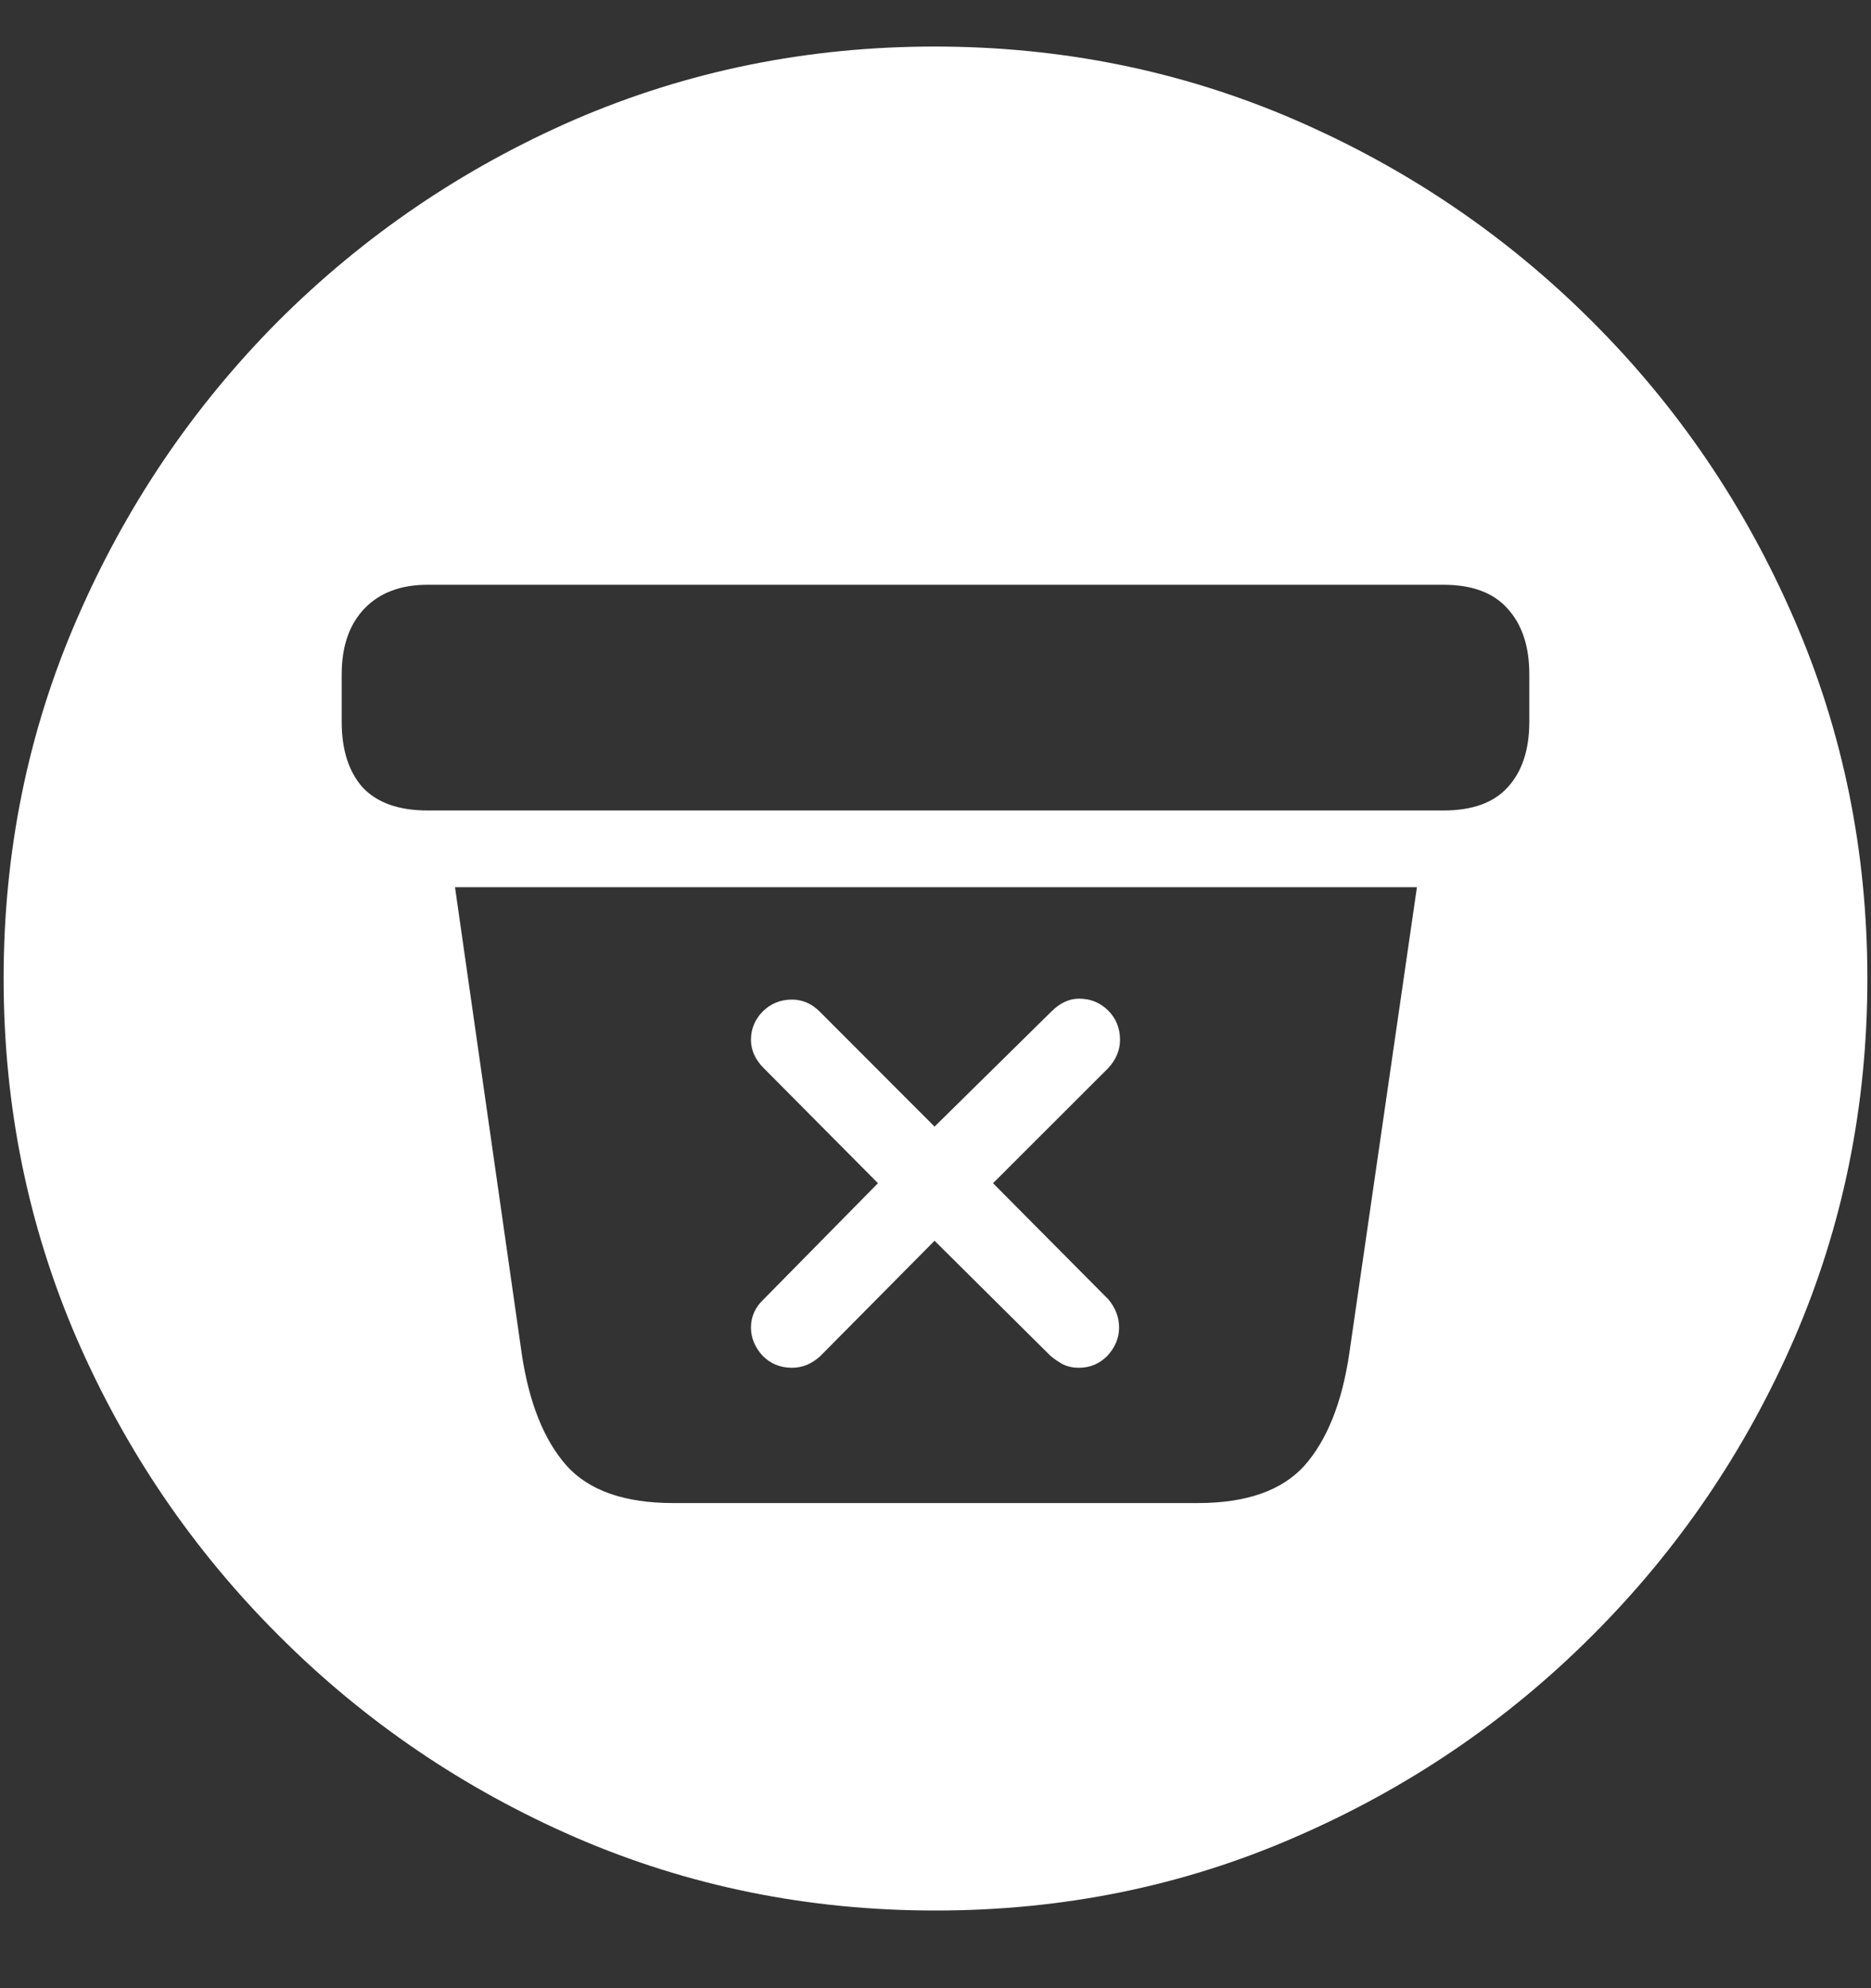 <svg width="16" height="17" viewBox="0 0 16 17" fill="none" xmlns="http://www.w3.org/2000/svg">
<rect x="0" y="0" width="16" height="17" fill="#333333" stroke="none"/>
<path d="M8 16.336C9.089 16.336 10.112 16.128 11.07 15.711C12.034 15.294 12.883 14.719 13.617 13.984C14.352 13.25 14.927 12.404 15.344 11.445C15.76 10.482 15.969 9.456 15.969 8.367C15.969 7.279 15.76 6.255 15.344 5.297C14.927 4.333 14.352 3.484 13.617 2.75C12.883 2.016 12.034 1.44 11.07 1.023C10.107 0.607 9.081 0.398 7.992 0.398C6.904 0.398 5.878 0.607 4.914 1.023C3.956 1.44 3.109 2.016 2.375 2.75C1.646 3.484 1.073 4.333 0.656 5.297C0.24 6.255 0.031 7.279 0.031 8.367C0.031 9.456 0.24 10.482 0.656 11.445C1.073 12.404 1.648 13.25 2.383 13.984C3.117 14.719 3.964 15.294 4.922 15.711C5.885 16.128 6.911 16.336 8 16.336ZM5.758 12.852C5.341 12.852 5.036 12.745 4.844 12.531C4.651 12.312 4.523 11.992 4.461 11.57L3.891 7.586H12.117L11.539 11.57C11.477 11.992 11.349 12.312 11.156 12.531C10.963 12.745 10.659 12.852 10.242 12.852H5.758ZM6.773 11.695C6.862 11.695 6.943 11.662 7.016 11.594L7.992 10.609L8.984 11.594C9.016 11.62 9.049 11.643 9.086 11.664C9.128 11.685 9.174 11.695 9.227 11.695C9.32 11.695 9.401 11.662 9.469 11.594C9.536 11.521 9.57 11.44 9.57 11.352C9.57 11.263 9.539 11.182 9.477 11.109L8.492 10.117L9.477 9.133C9.544 9.06 9.578 8.979 9.578 8.891C9.578 8.792 9.544 8.708 9.477 8.641C9.409 8.573 9.326 8.539 9.227 8.539C9.143 8.539 9.065 8.576 8.992 8.648L7.992 9.633L7.008 8.648C6.94 8.581 6.862 8.547 6.773 8.547C6.674 8.547 6.591 8.581 6.523 8.648C6.456 8.716 6.422 8.797 6.422 8.891C6.422 8.979 6.458 9.06 6.531 9.133L7.508 10.117L6.531 11.109C6.458 11.177 6.422 11.258 6.422 11.352C6.422 11.44 6.456 11.521 6.523 11.594C6.591 11.662 6.674 11.695 6.773 11.695ZM3.656 6.93C3.411 6.93 3.227 6.865 3.102 6.734C2.982 6.599 2.922 6.411 2.922 6.172V5.766C2.922 5.526 2.987 5.339 3.117 5.203C3.247 5.068 3.427 5 3.656 5H12.344C12.588 5 12.771 5.068 12.891 5.203C13.016 5.339 13.078 5.526 13.078 5.766V6.172C13.078 6.411 13.016 6.599 12.891 6.734C12.771 6.865 12.588 6.93 12.344 6.93H3.656Z" fill="white"/>
</svg>
